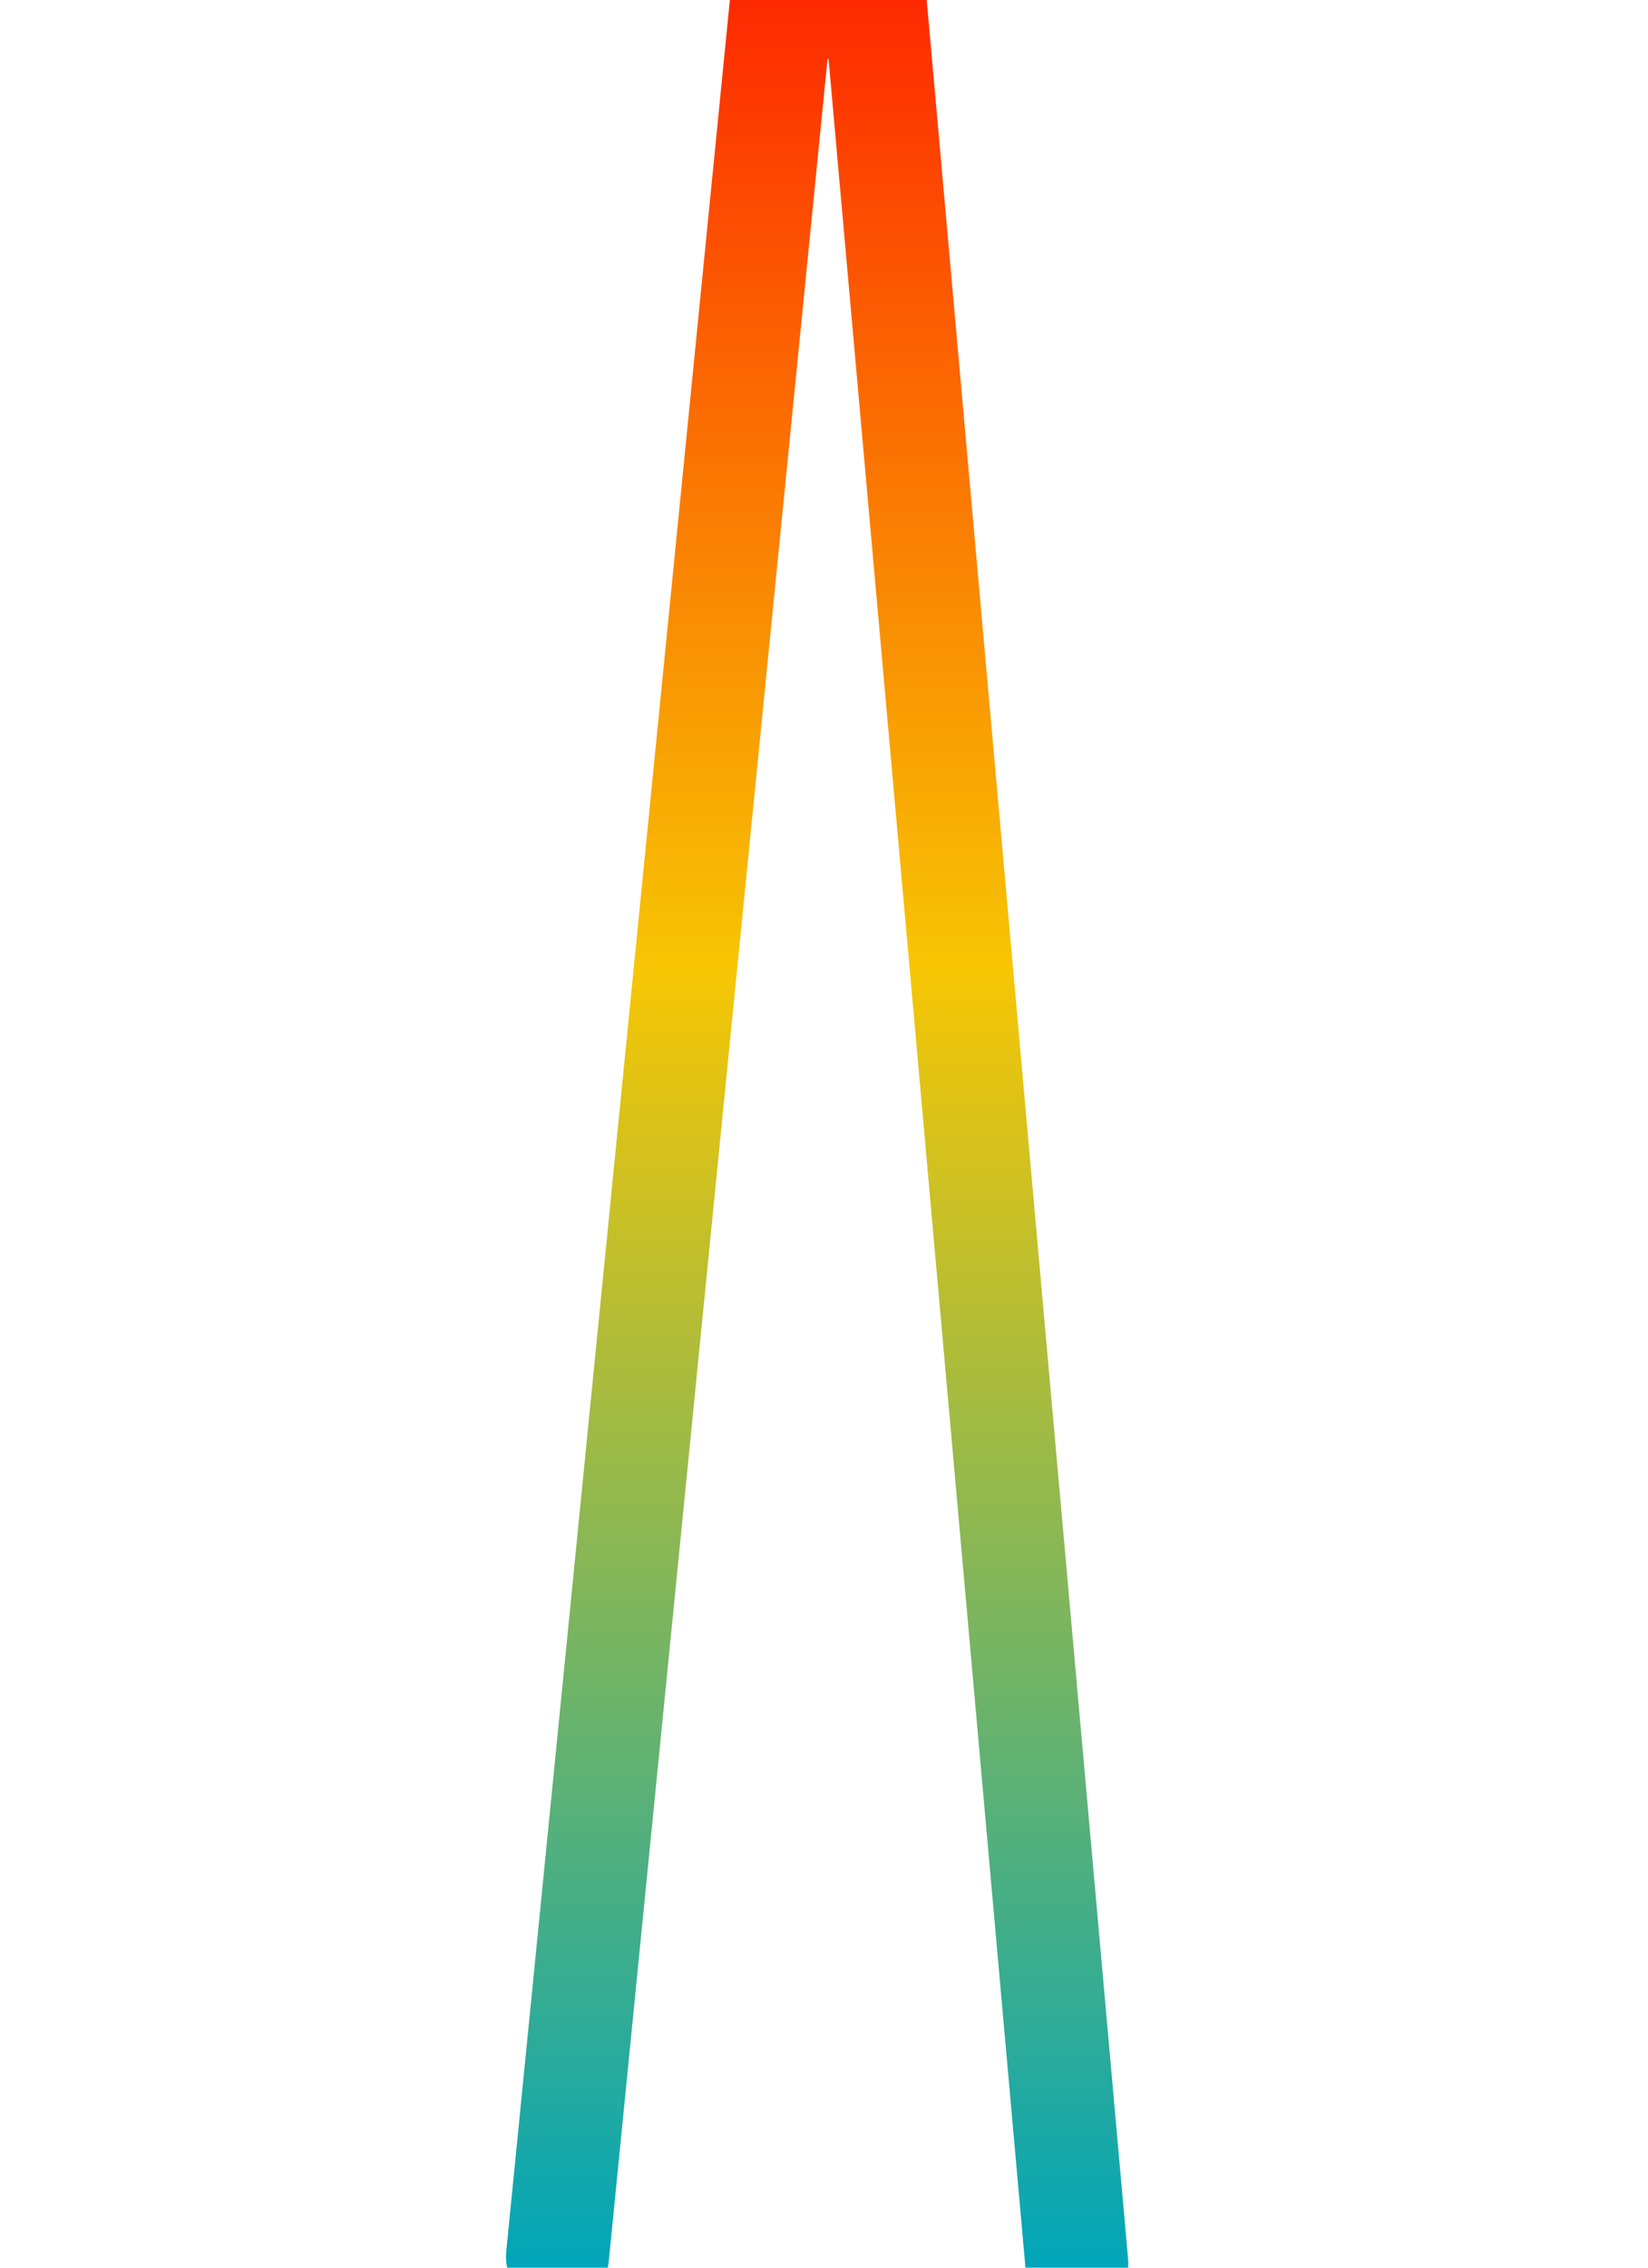 <svg xmlns="http://www.w3.org/2000/svg" width="32" height="44" viewBox="0 0 32 44">
    <defs>
        <linearGradient id="a" x1="50%" x2="50%" y1="100%" y2="-11.225%">
            <stop offset="0%" stop-color="#00A5BA"/>
            <stop offset="51.529%" stop-color="#F7C604"/>
            <stop offset="100%" stop-color="#F00"/>
        </linearGradient>
        <linearGradient id="b" x1="50%" x2="50%" y1="100%" y2="-76.272%">
            <stop offset="0%" stop-color="#00A5BA"/>
            <stop offset="51.529%" stop-color="#F7C604"/>
            <stop offset="100%" stop-color="#F00"/>
        </linearGradient>
        <linearGradient id="c" x1="50%" x2="50%" y1="1839.121%" y2="-768.655%">
            <stop offset="0%" stop-color="#00A5BA"/>
            <stop offset="51.529%" stop-color="#F7C604"/>
            <stop offset="100%" stop-color="#F00"/>
        </linearGradient>
        <linearGradient id="d" x1="50%" x2="50%" y1="1964.613%" y2="-379.214%">
            <stop offset="0%" stop-color="#00A5BA"/>
            <stop offset="51.529%" stop-color="#F7C604"/>
            <stop offset="100%" stop-color="#F00"/>
        </linearGradient>
    </defs>
    <g fill="none" fill-rule="evenodd" stroke-linecap="round" stroke-width="2">
        <path stroke="url(#a)" d="M10.825 43.785L15.163.143h1.84l3.906 43.781"/>
        <path stroke="url(#b)" stroke-linejoin="round" d="M.806 22.214H12.29"/>
        <path stroke="url(#c)" d="M19.494 16.21H31.28"/>
        <path stroke="url(#d)" d="M.62 10.81h12.891"/>
    </g>
</svg>
